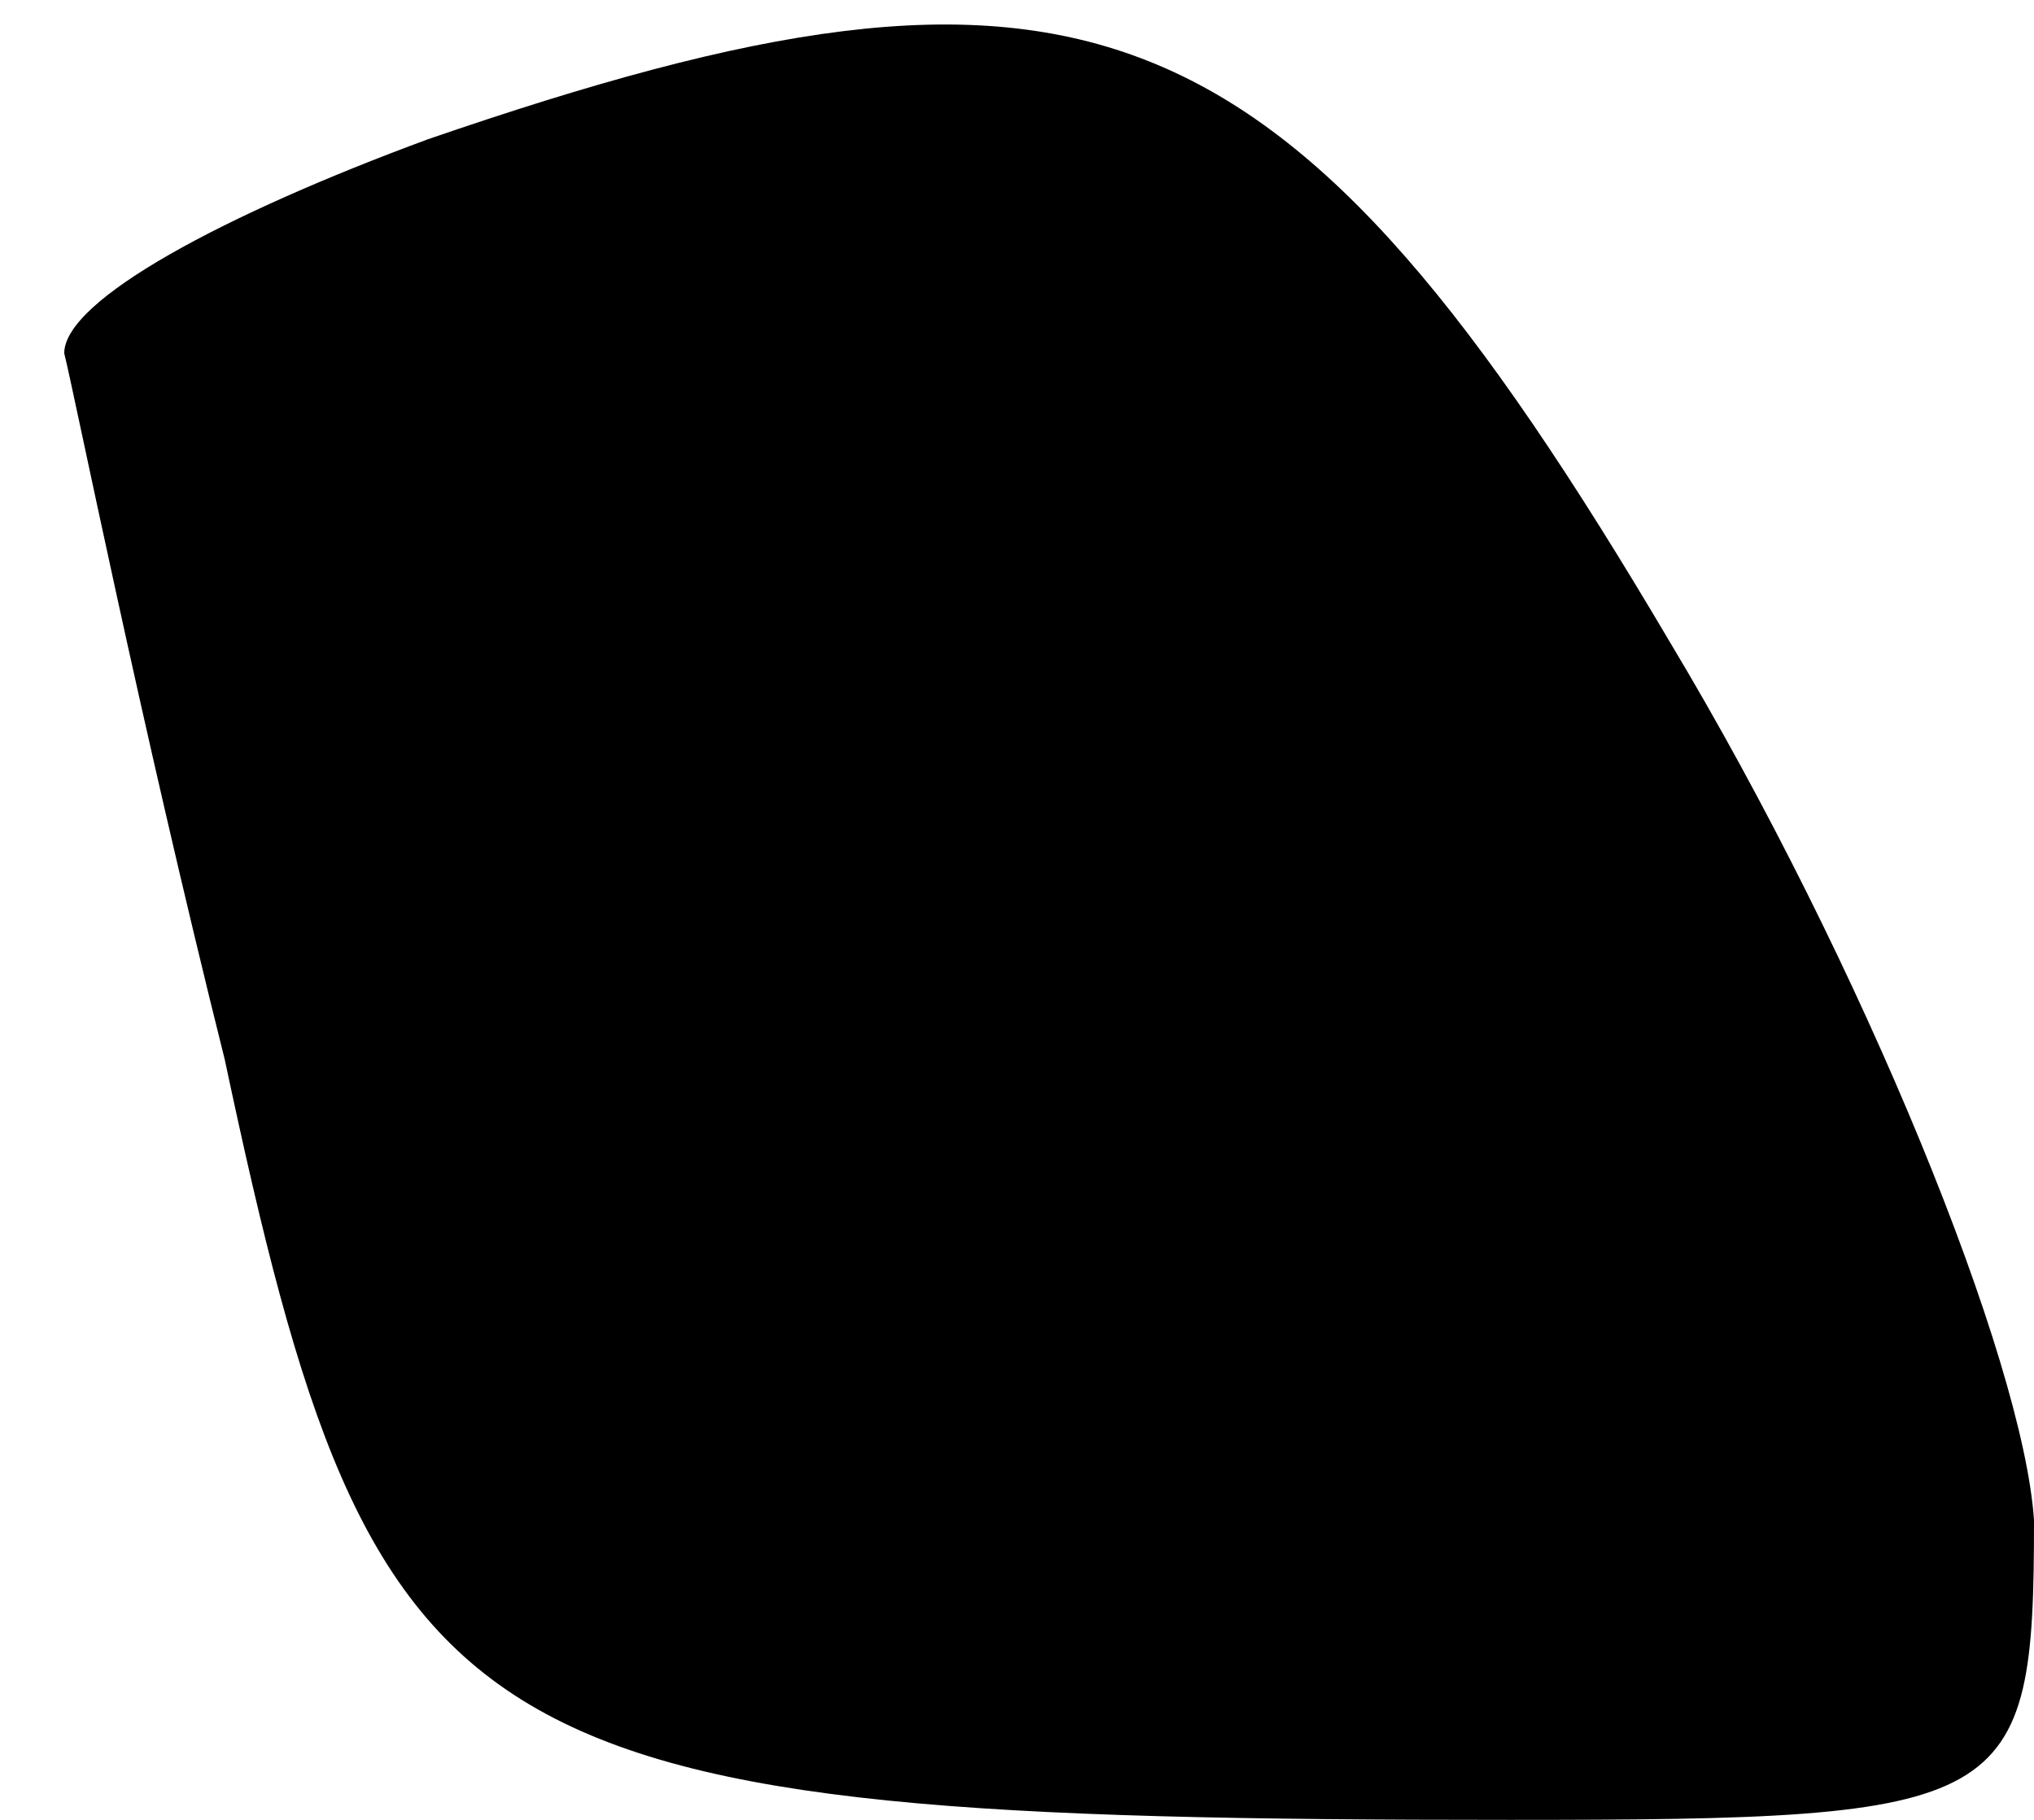 <?xml version="1.0" standalone="no"?>
<!DOCTYPE svg PUBLIC "-//W3C//DTD SVG 20010904//EN"
 "http://www.w3.org/TR/2001/REC-SVG-20010904/DTD/svg10.dtd">
<svg version="1.0" xmlns="http://www.w3.org/2000/svg"
 width="19pt" height="17pt" viewBox="0 0 19 17"
 preserveAspectRatio="xMidYMid meet">
<g transform="translate(0,17) scale(0.1,-0.1)"
fill="#000000" stroke="none">
<path fill="#000000" stroke="none" d="M40 157 c-19 -7 -34 -15 -34 -20 1 -4
7 -34 15 -66 14 -66 22 -71 120 -71 47 0 49 1 49 28 -1 15 -16 52 -34 82 -36
61 -55 68 -116 47z"/>
</g>
</svg>

